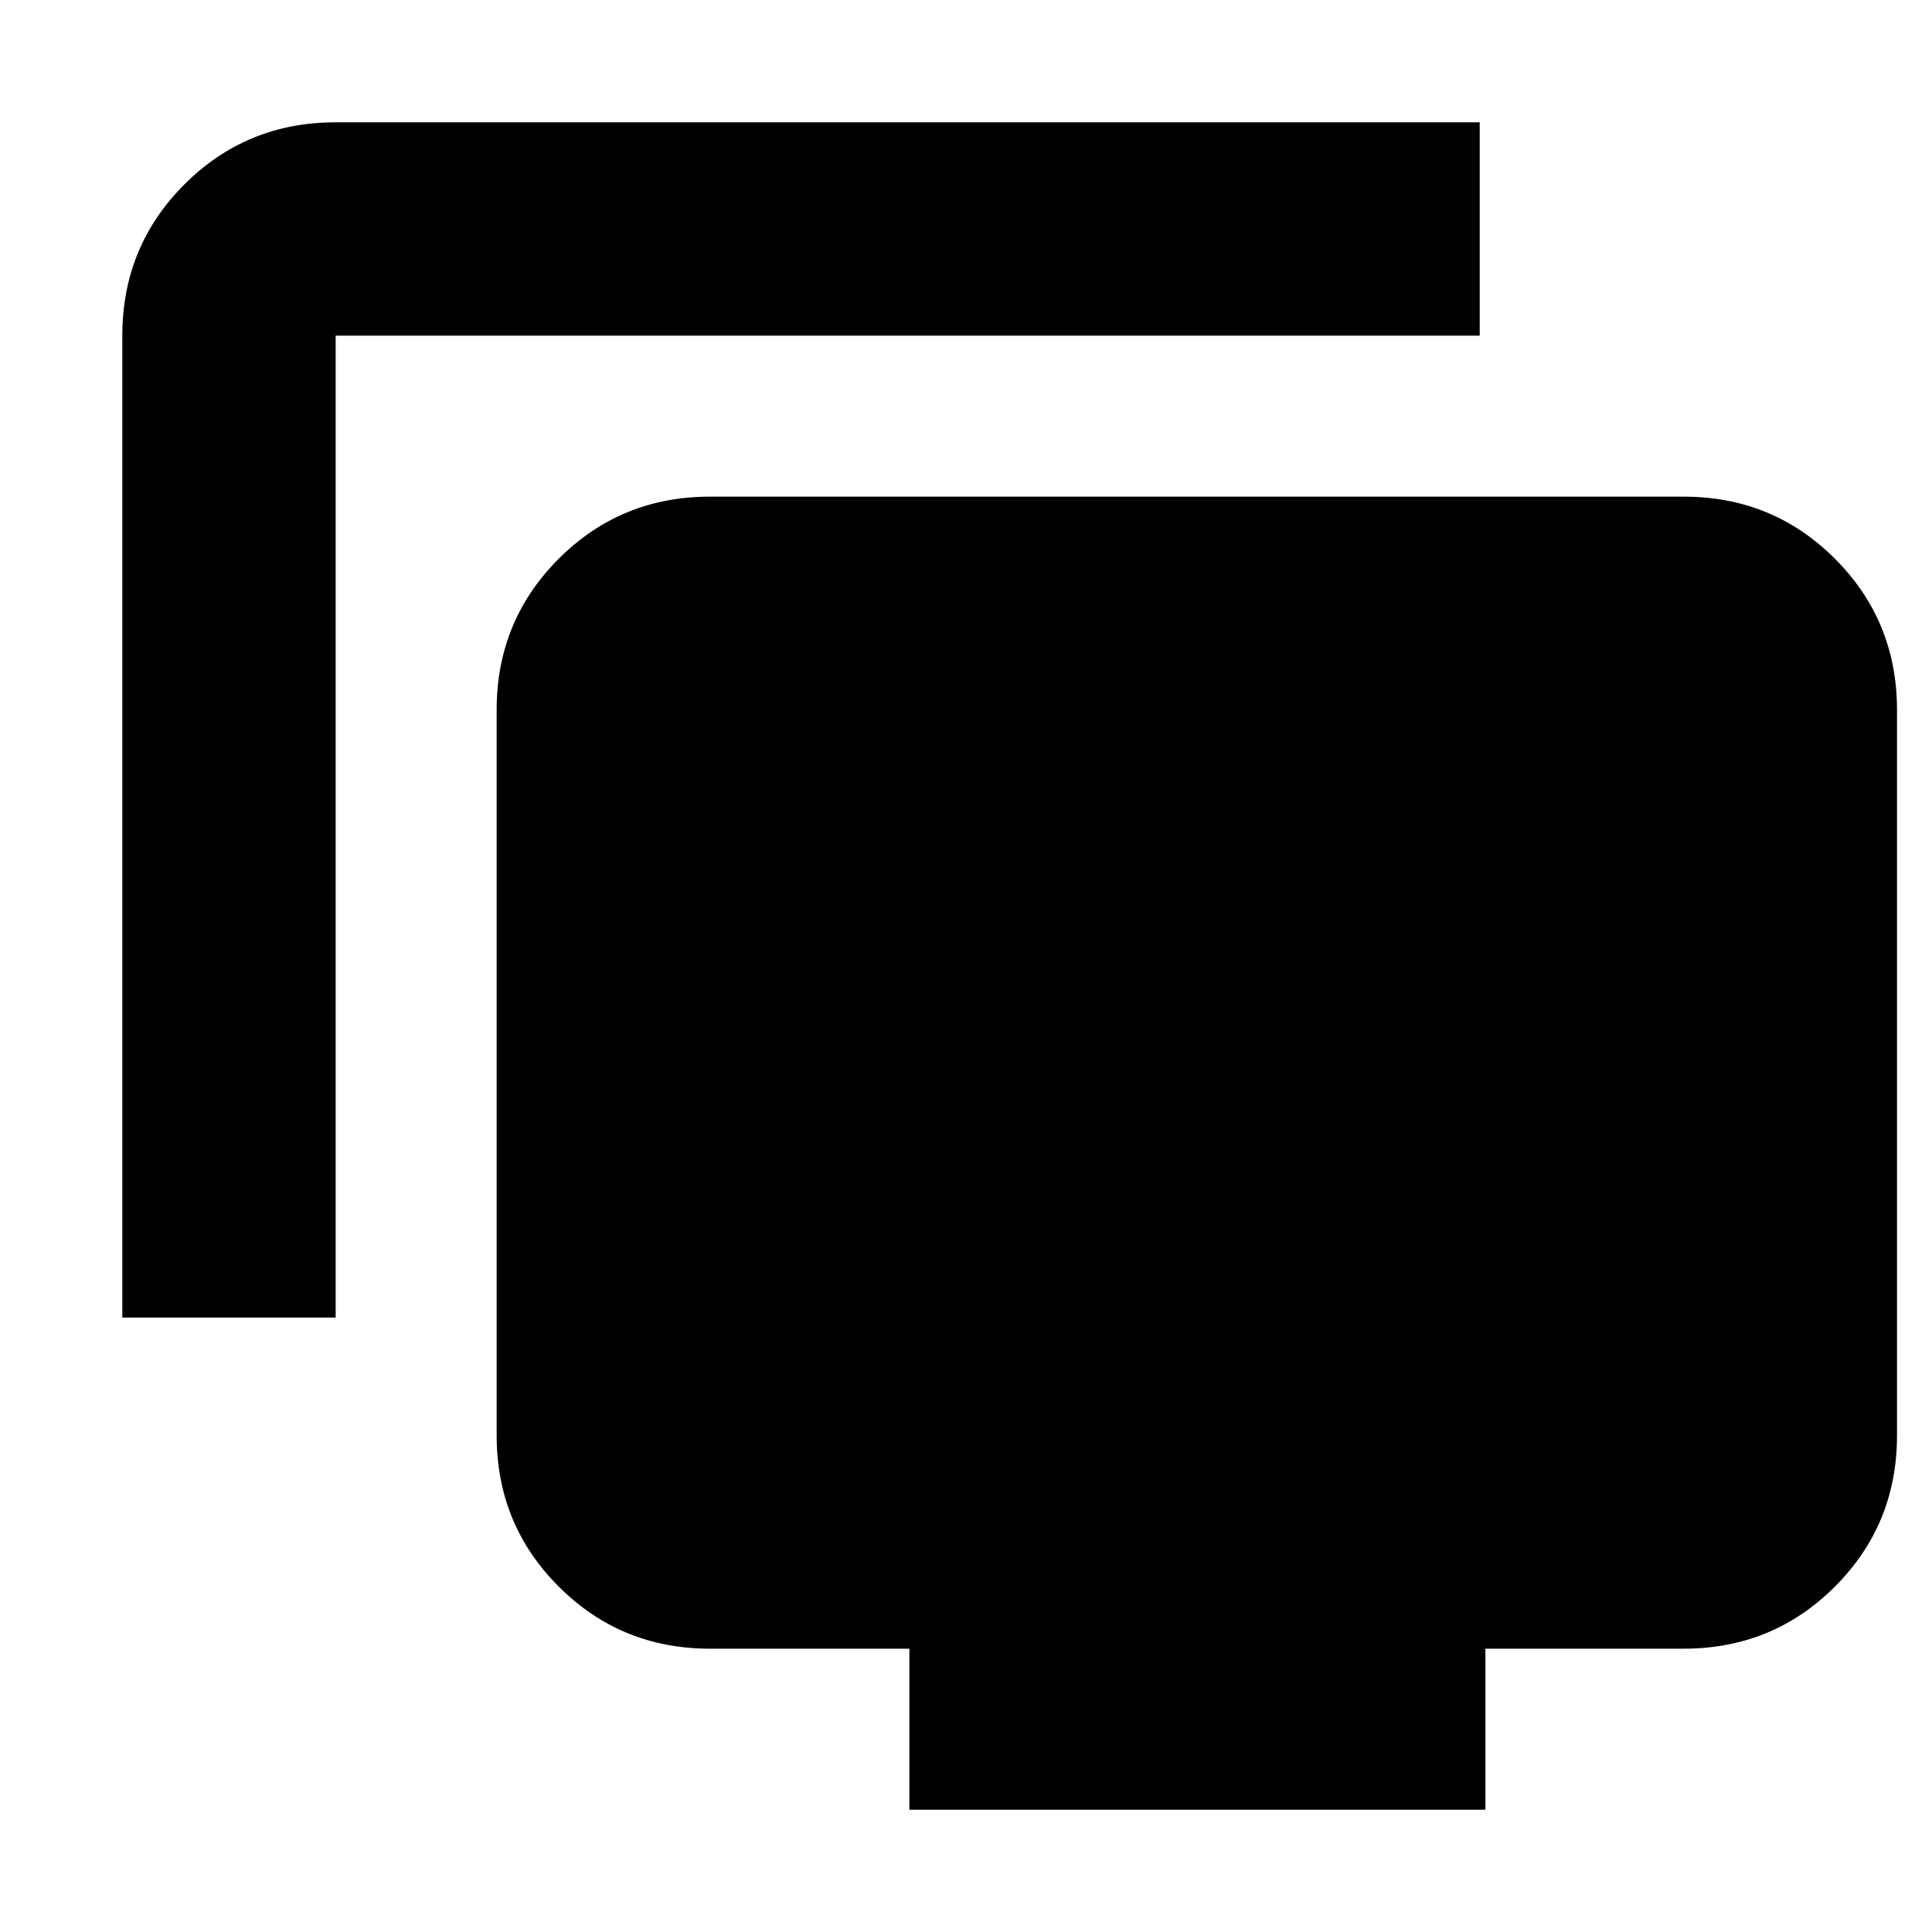 <svg xmlns="http://www.w3.org/2000/svg" height="24" viewBox="0 -960 960 960" width="24"><path d="M60.78-305.3v-487.92q0-44.3 30.85-75.15 30.85-30.85 75.15-30.85h568.48v106H166.78v487.92h-106ZM451.87-60.78v-80h-99.09q-44.3 0-75.15-30.85-30.85-30.85-30.85-75.15v-360.44q0-44.3 30.85-75.15 30.85-30.85 75.15-30.85h483.83q44.3 0 75.15 30.85 30.85 30.85 30.85 75.15v360.44q0 44.3-30.85 75.15-30.85 30.85-75.15 30.85h-98.52v80H451.87Z"/></svg>